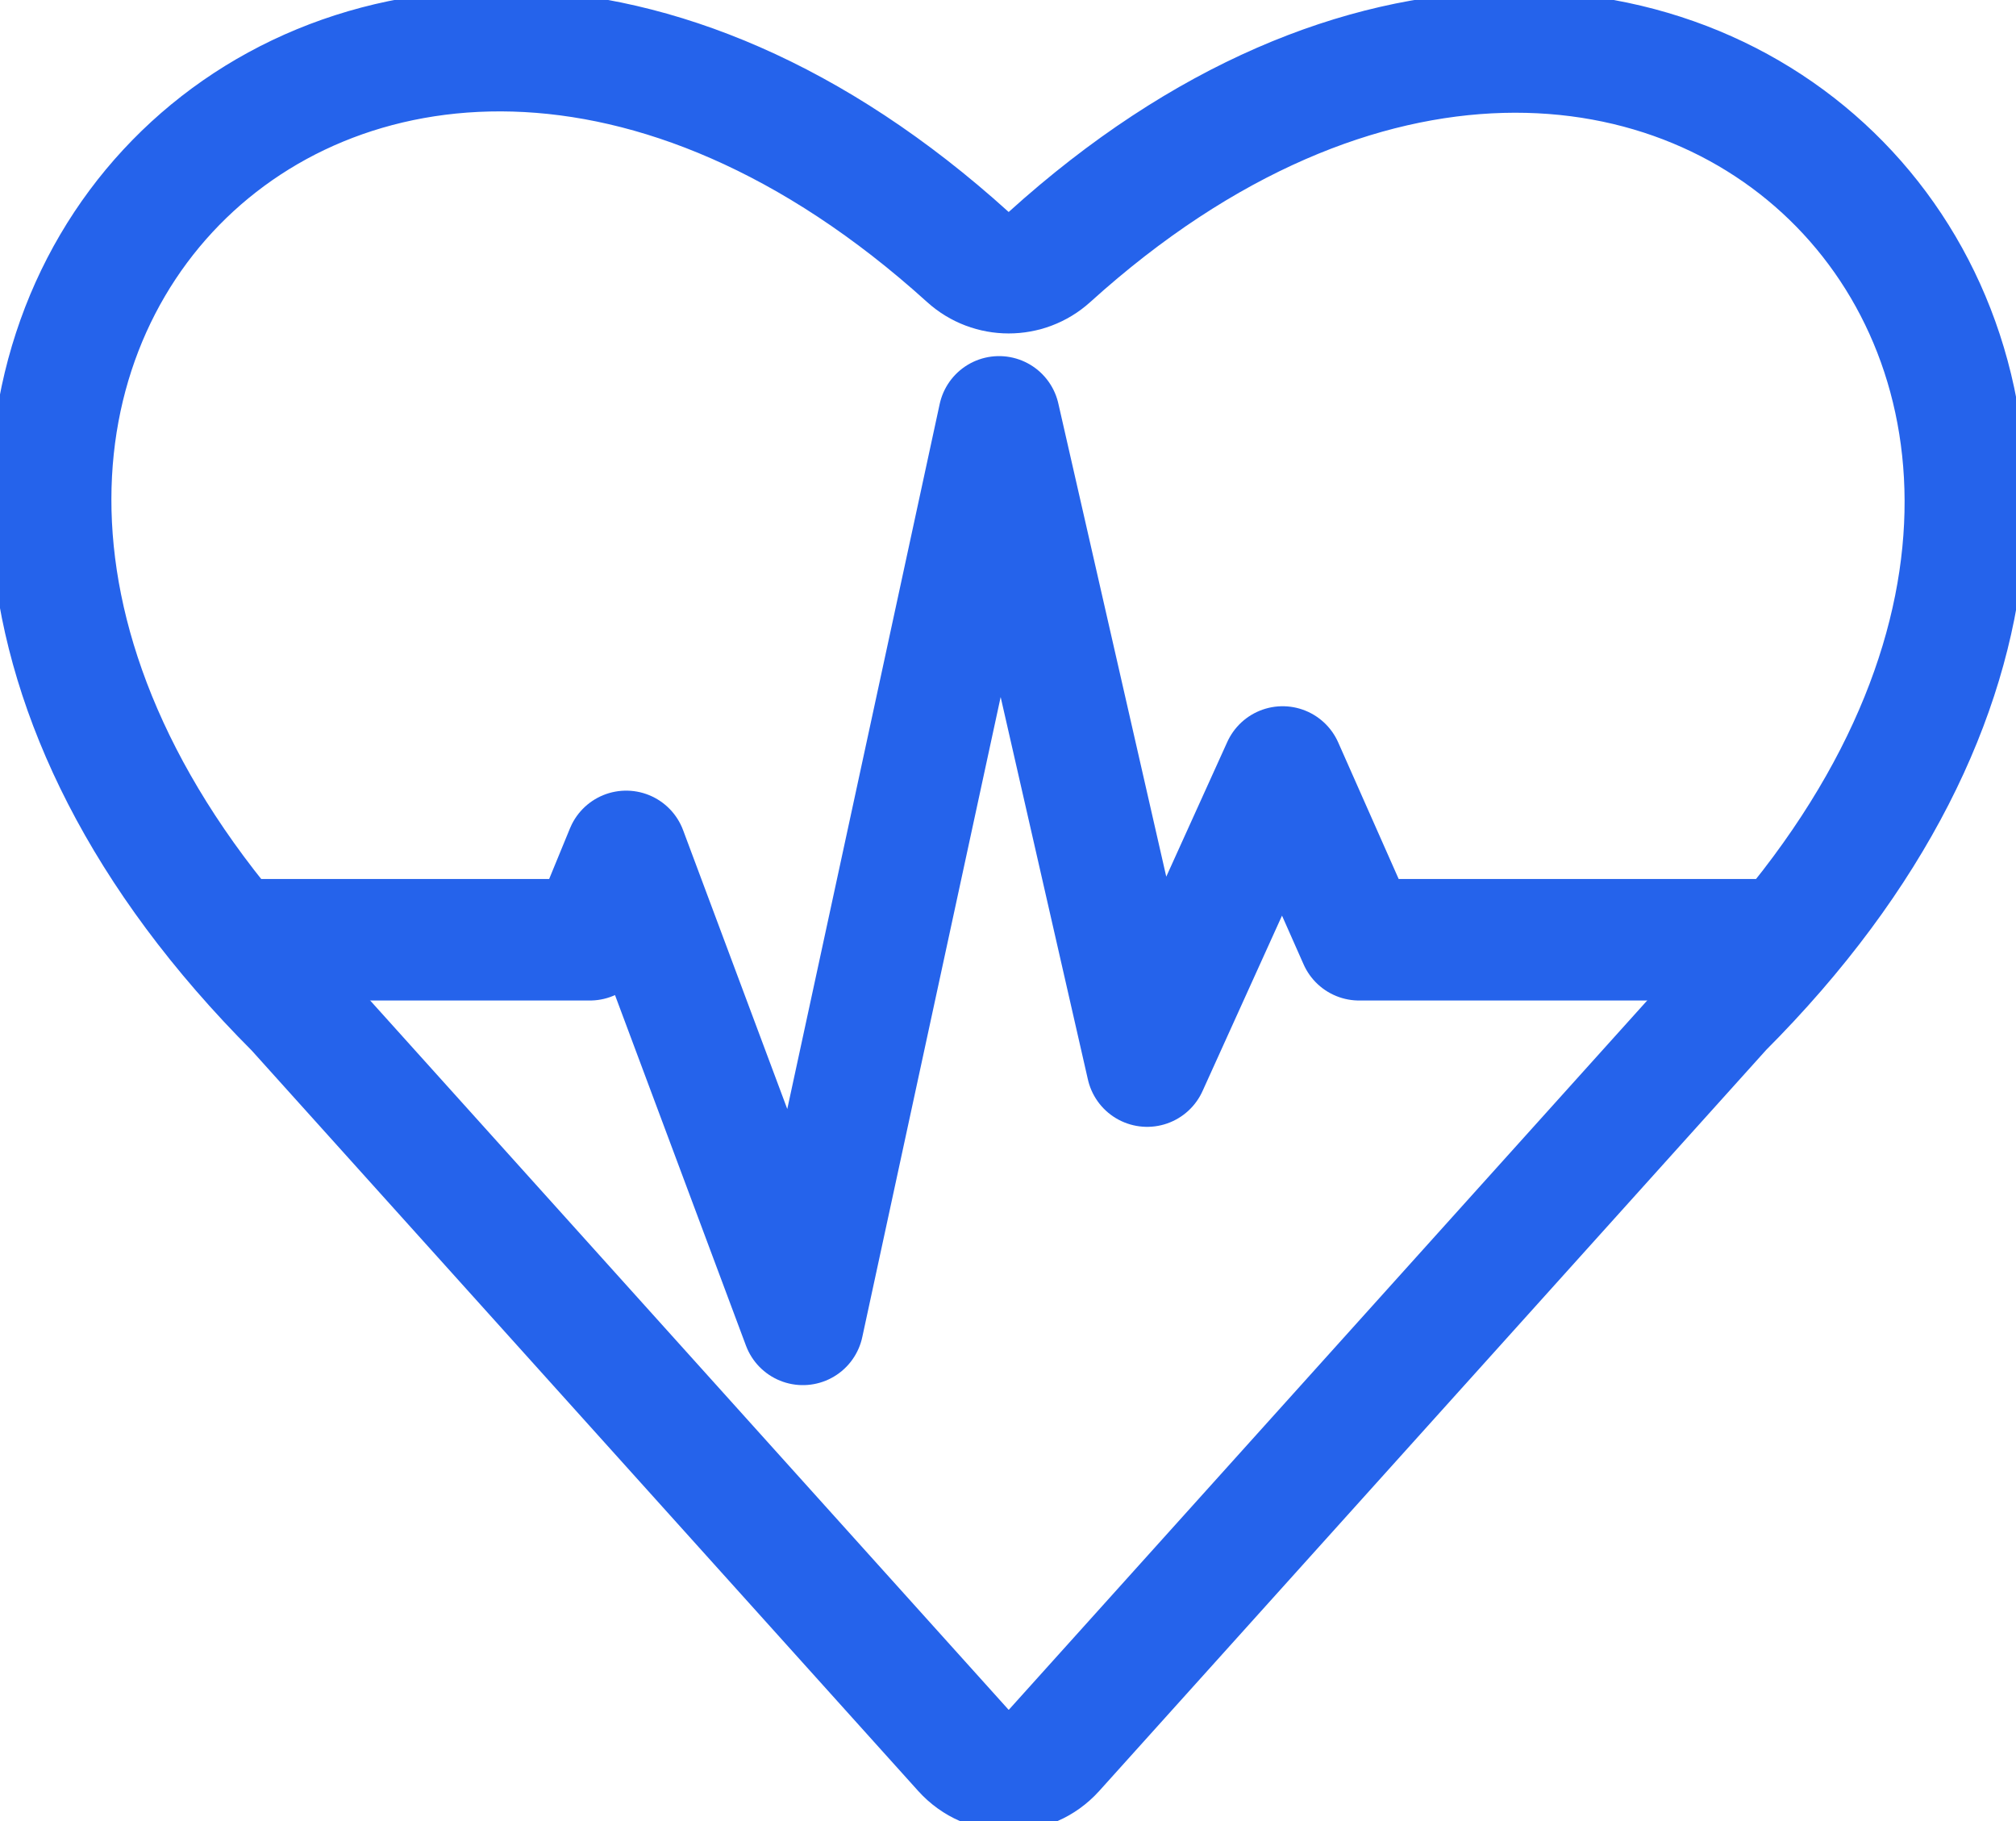 <svg xmlns="http://www.w3.org/2000/svg" id="Layer_1_copy" data-name="Layer 1 copy" viewBox="-4.5 -4.5 398.19 359.67">  <defs>    <style>      .cls-1 {        stroke-miterlimit: 10;      }      .cls-1, .cls-2 {				fill: none;        stroke: #2563eb;        stroke-width: 24px;      }      .cls-2 {        stroke-linejoin: round;      }    </style>  </defs>  <path class="cls-1" d="m335.52,194.73l-131.82,146.45c-4.79,5.32-13.14,5.32-17.93,0L53.94,194.73C-67.97,72.82,64.19-64.6,186.66,46.25c4.57,4.14,11.57,4.14,16.14,0,122.04-110.38,254.18,27.01,132.72,148.47Z"></path>  <polyline class="cls-2" points="41.41 181.1 112.01 181.1 119.18 163.65 154.08 257.06 192.83 77.83 222.08 206.05 248.84 146.98 263.95 181.1 348.04 181.1"></polyline></svg>